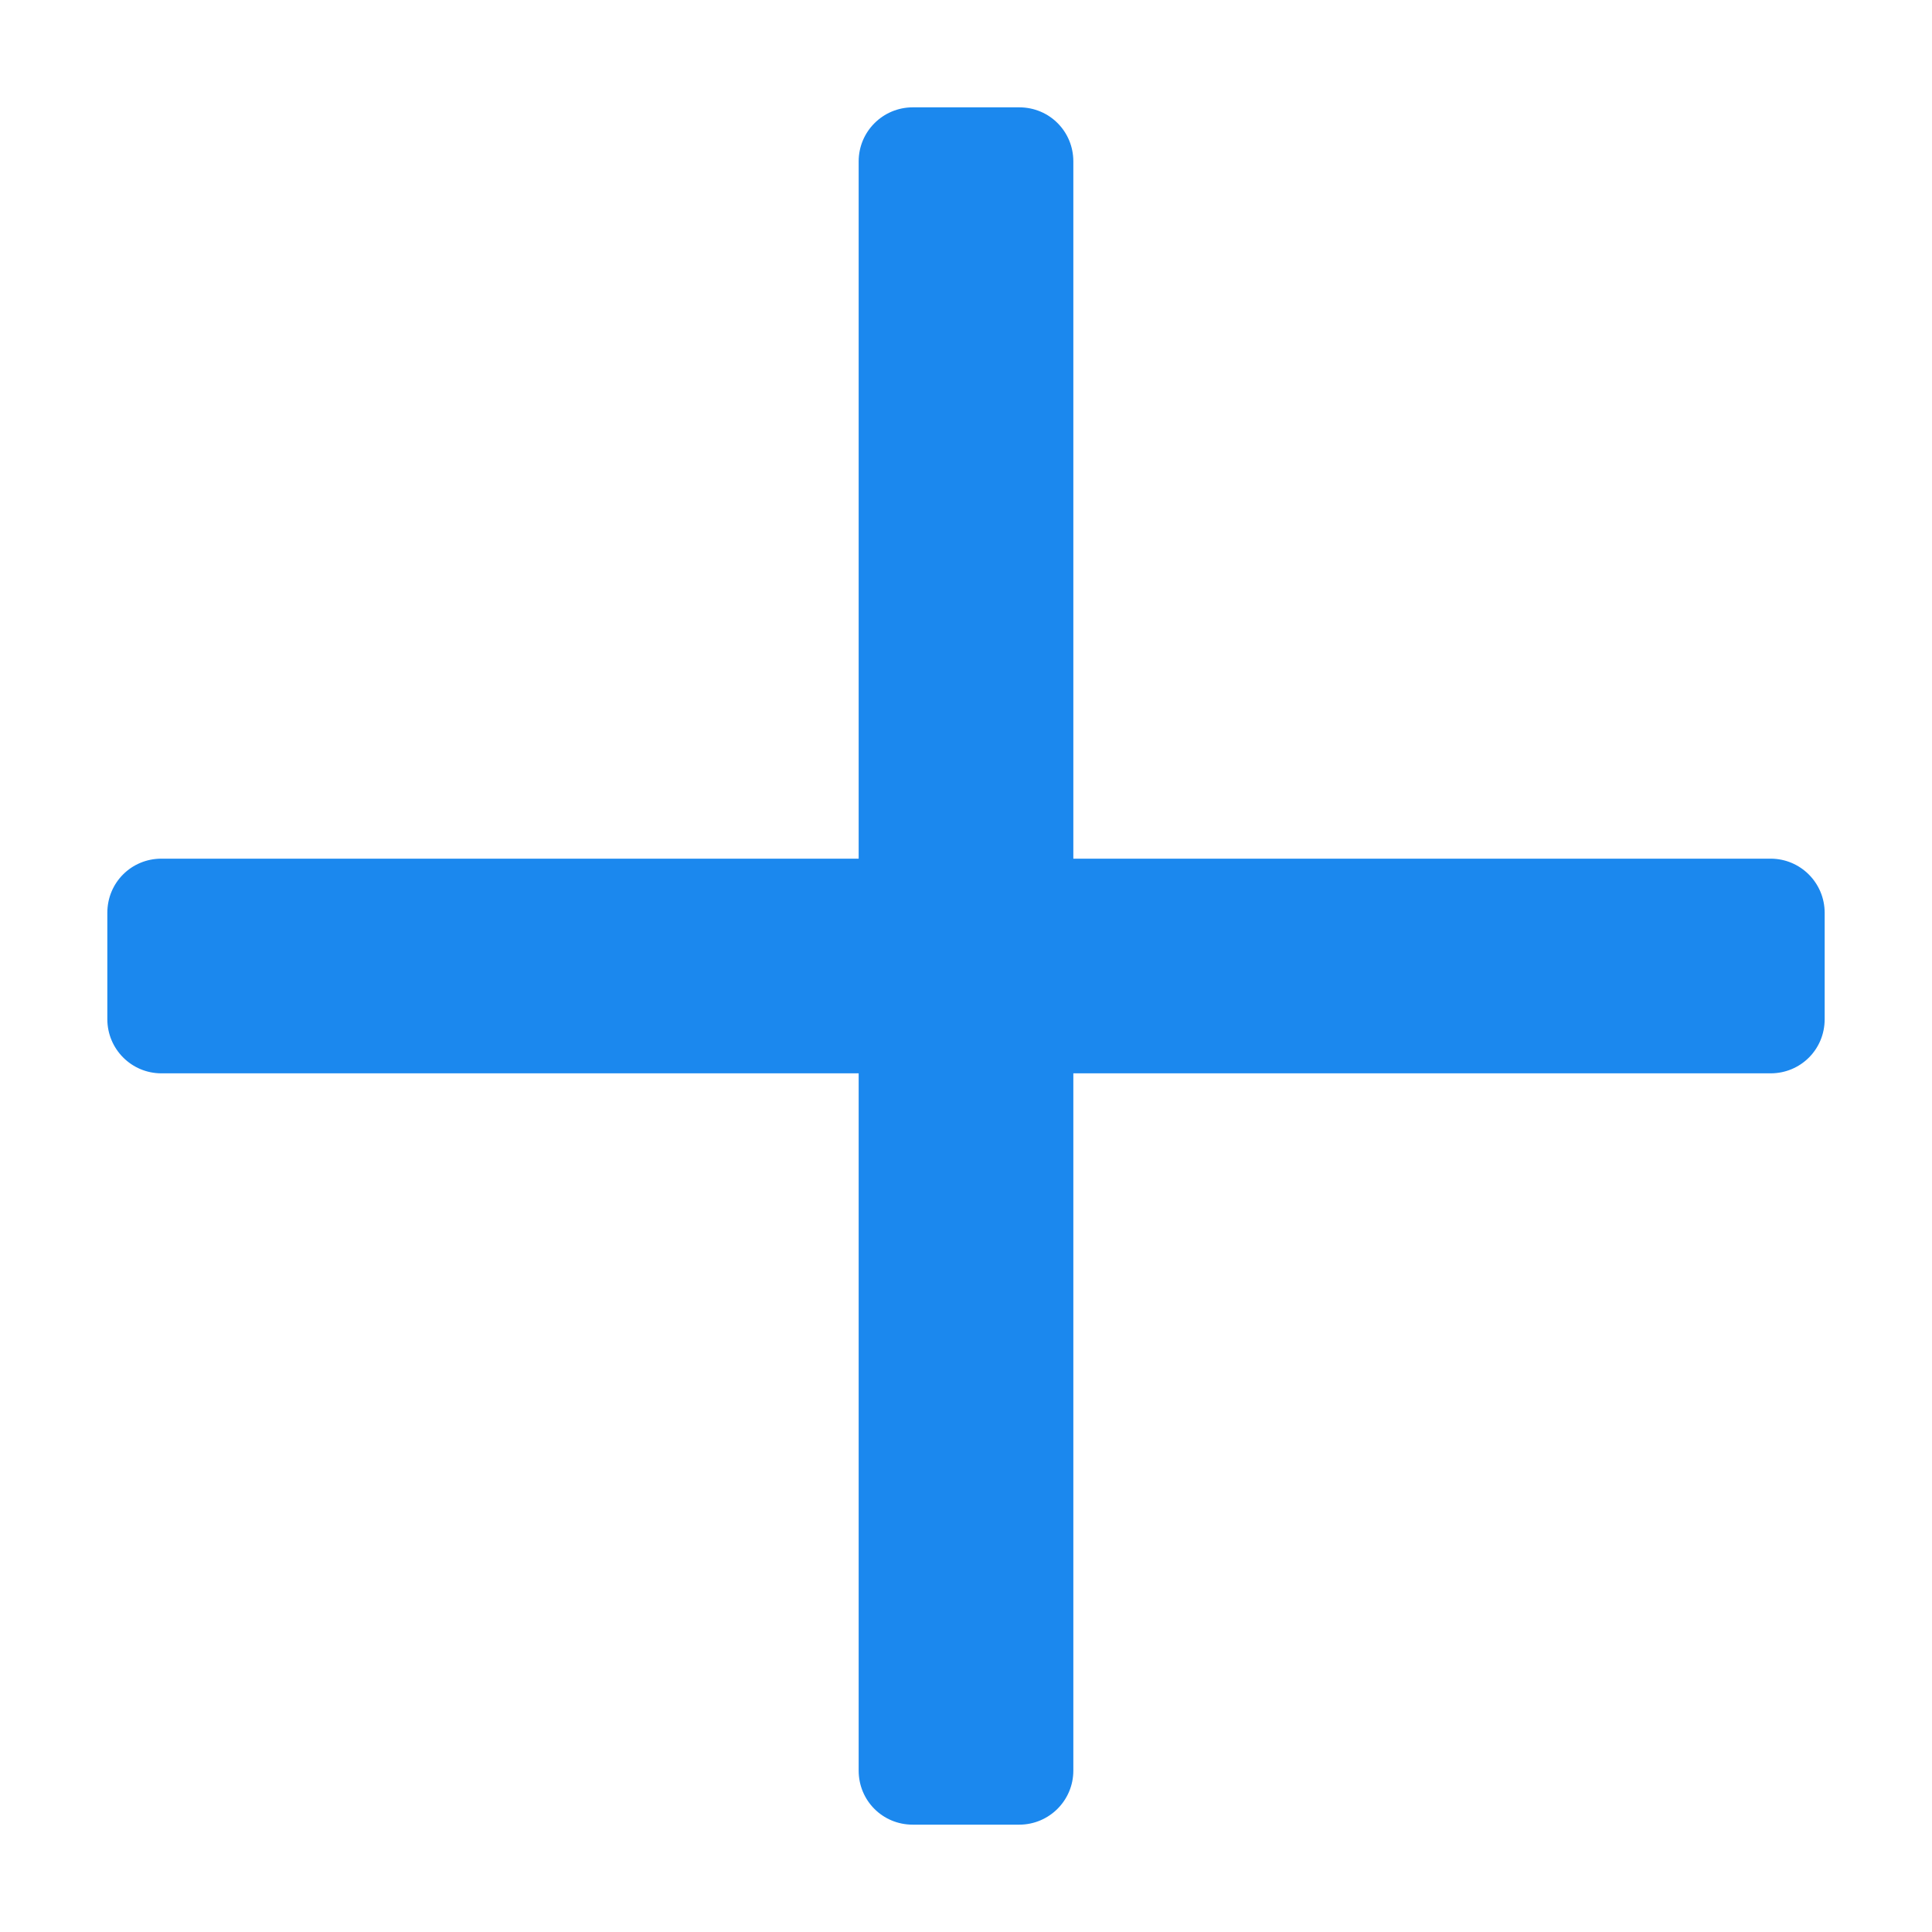 <?xml version="1.0" encoding="UTF-8" standalone="no"?>
<svg width="36px" height="36px" viewBox="0 0 36 36" version="1.1" xmlns="http://www.w3.org/2000/svg" xmlns:xlink="http://www.w3.org/1999/xlink">
    <!-- Generator: Sketch 3.8.3 (29802) - http://www.bohemiancoding.com/sketch -->
    <title>icon_follow_add</title>
    <desc>Created with Sketch.</desc>
    <defs></defs>
    <g id="Symbols" stroke="none" stroke-width="1" fill="none" fill-rule="evenodd">
        <g id="icon_follow_add">
            <rect id="icon" x="0" y="0" width="36" height="36"></rect>
            <path d="M3.007,16 C2.451,16 2,16.443 2,17.009 L2,18.991 C2,19.548 2.45,20 3.007,20 L16,20 L16,32.993 C16,33.549 16.443,34 17.009,34 L18.991,34 C19.548,34 20,33.55 20,32.993 L20,20 L32.993,20 C33.549,20 34,19.557 34,18.991 L34,17.009 C34,16.452 33.55,16 32.993,16 L20,16 L20,3.007 C20,2.451 19.557,2 18.991,2 L17.009,2 C16.452,2 16,2.45 16,3.007 L16,16 L3.007,16 Z" id="add" fill="#1B88EE"></path>
        </g>
    </g>
</svg>